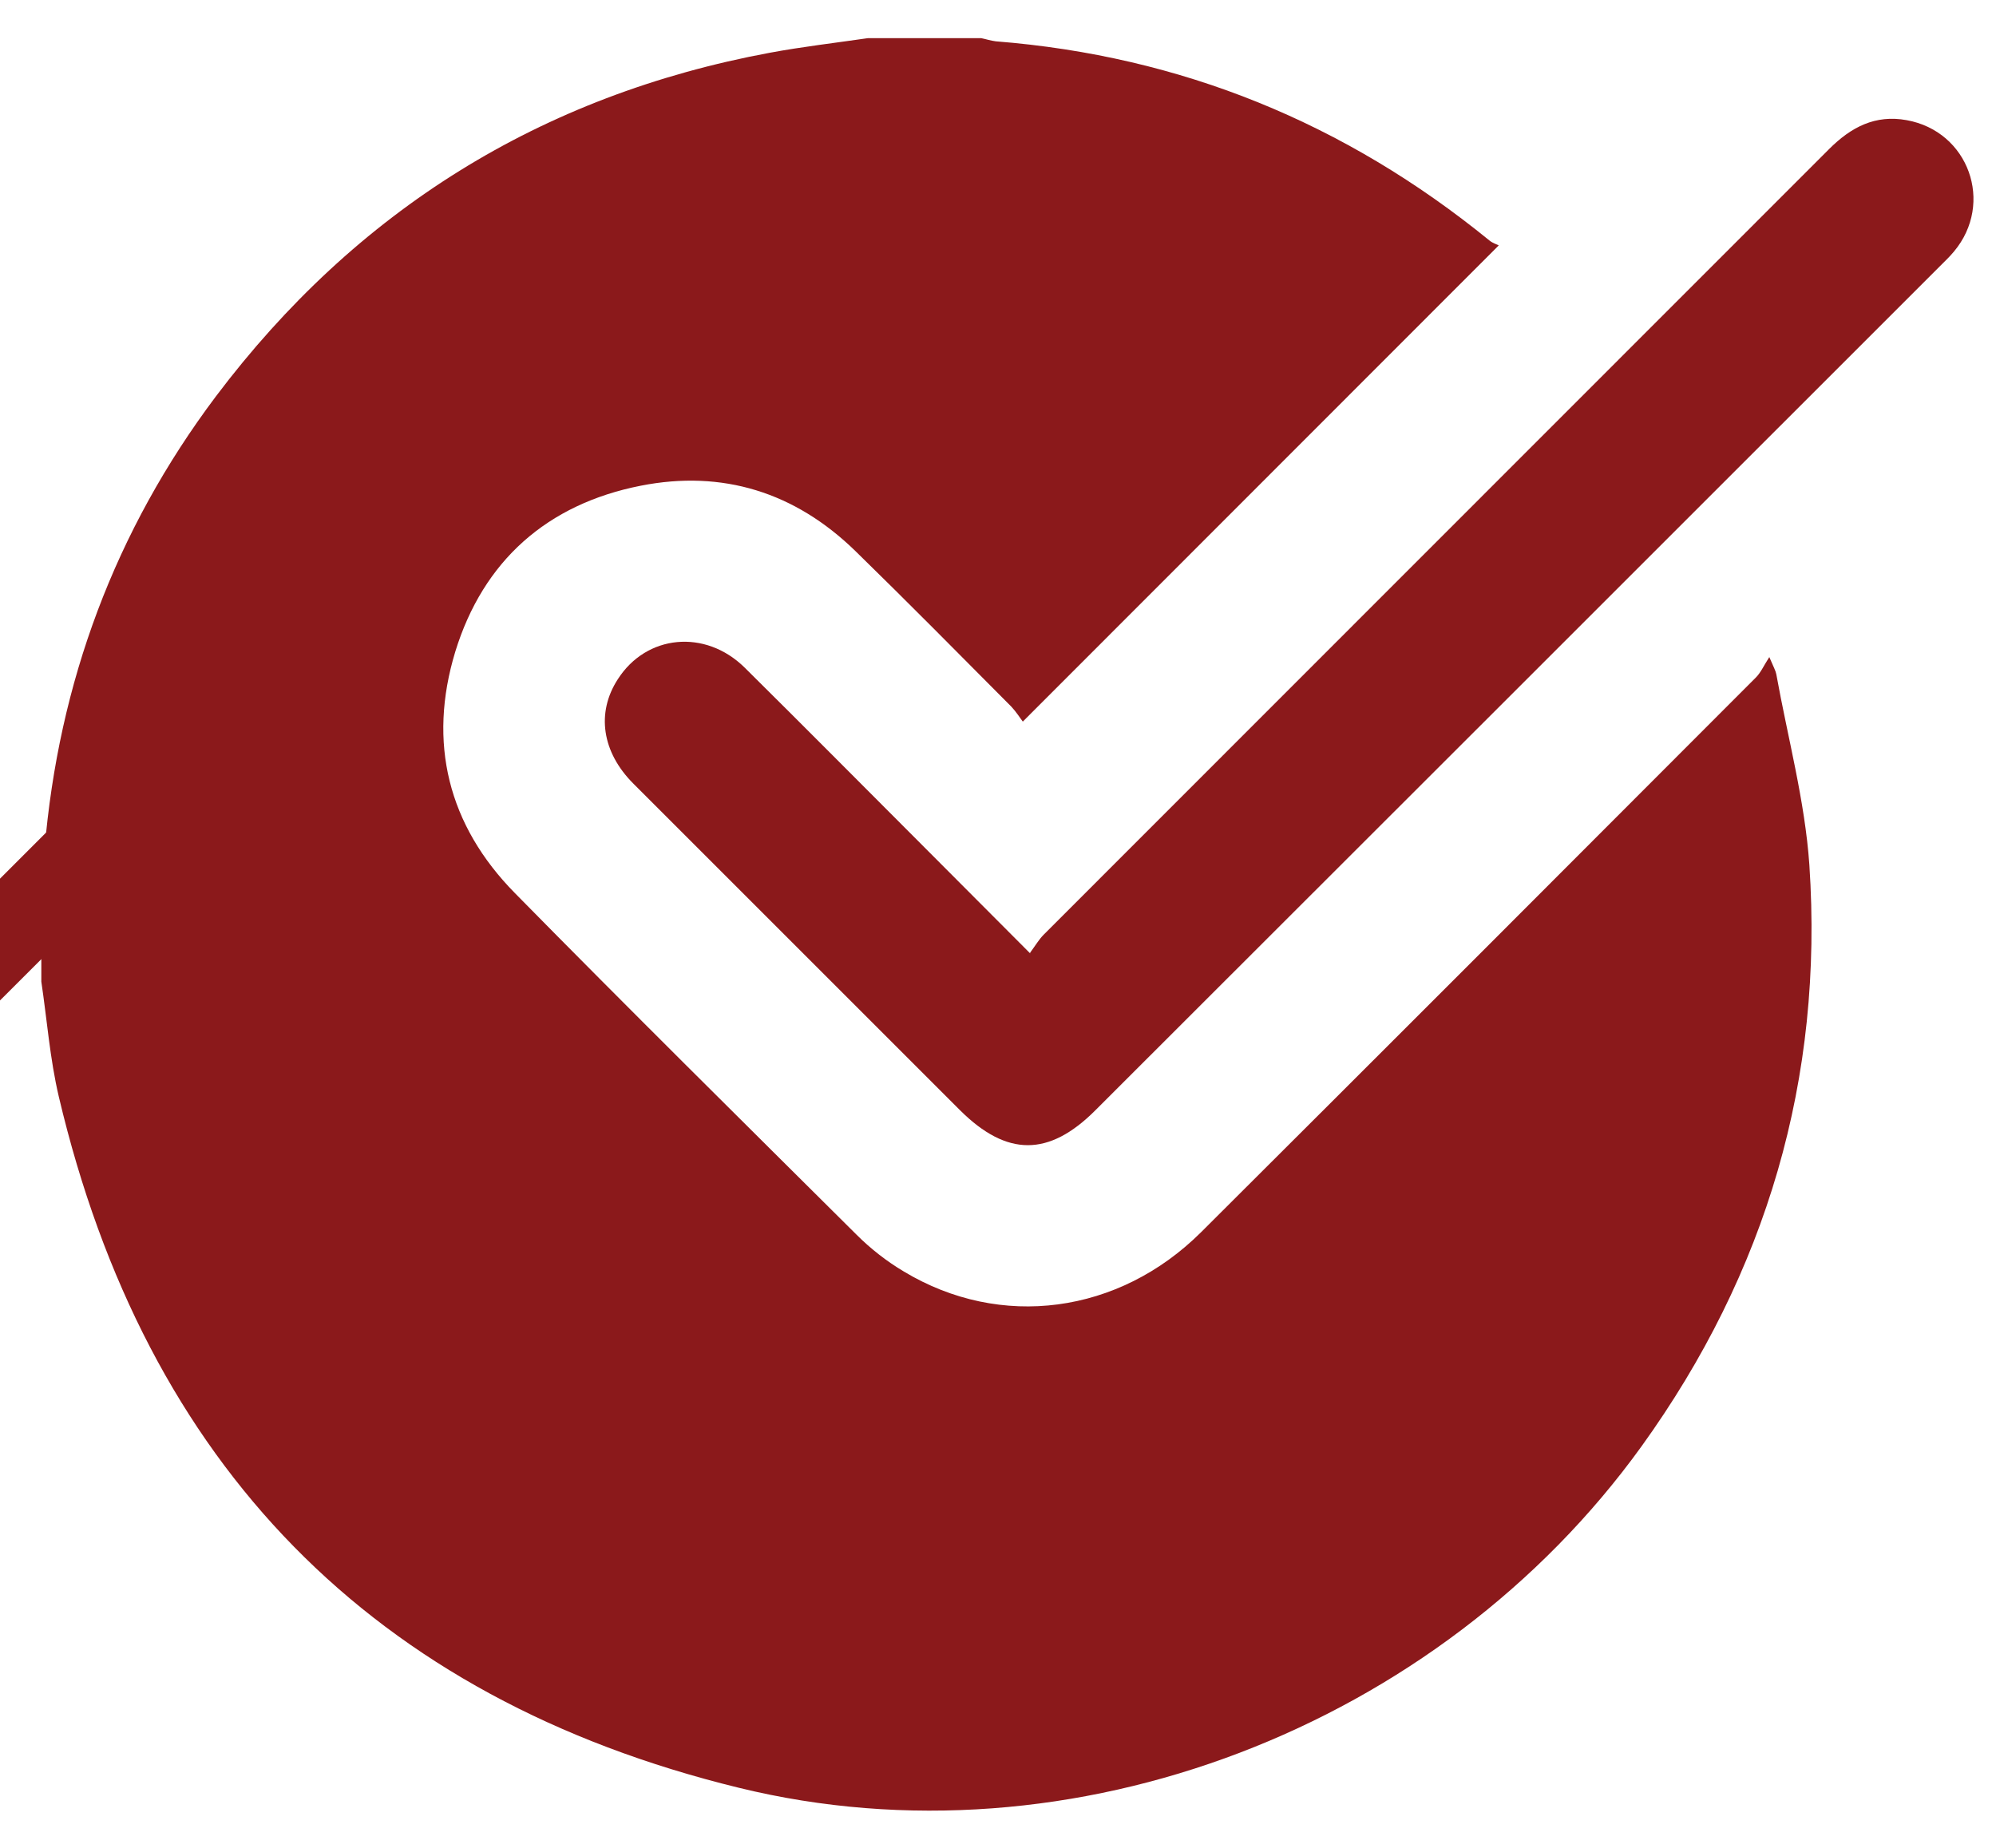 <?xml version="1.0" encoding="UTF-8"?><svg id="a" xmlns="http://www.w3.org/2000/svg" viewBox="0 0 62.78 58.14"><defs><style>.b{fill:#8b191b;}</style></defs><path class="b" d="M-3.08,30.73c1.87-1.88,3.63-3.64,5.39-5.4,.2-.2,.42-.41,.66-.57,.56-.37,1.2-.3,1.66,.14,.48,.47,.55,1.13,.15,1.71-.14,.2-.31,.39-.48,.56-2.01,2.02-4.03,4.03-6.05,6.05-.98,.98-1.6,.99-2.57,.02-.76-.76-1.54-1.51-2.28-2.29-.75-.8-.61-1.81,.28-2.26,.64-.32,1.18-.1,1.65,.35,.52,.52,1.02,1.07,1.59,1.67"/><g><path class="b" d="M27.3,1.2c1.19,0,2.37,0,3.56,0,.15,.03,.3,.08,.46,.1,5.83,.46,10.99,2.57,15.52,6.26,.12,.1,.28,.14,.3,.16l-14.97,14.98c-.09-.12-.21-.31-.36-.47-1.63-1.64-3.26-3.29-4.91-4.9-1.89-1.84-4.17-2.56-6.75-2.05-2.94,.58-4.95,2.36-5.83,5.22-.87,2.86-.23,5.46,1.88,7.6,3.55,3.61,7.15,7.17,10.74,10.74,.44,.44,.95,.84,1.49,1.16,3.04,1.83,6.76,1.34,9.35-1.24,5.83-5.81,11.64-11.63,17.45-17.45,.15-.15,.24-.36,.42-.64,.14,.33,.2,.43,.22,.54,.36,2,.9,3.98,1.04,6,.45,6.71-1.34,12.82-5.28,18.29-6.36,8.82-17.9,13.31-28.39,10.74-11.54-2.82-18.66-10.17-21.39-21.74-.28-1.19-.37-2.41-.55-3.62,0-1.23,0-2.45,0-3.68,.03-.15,.09-.3,.1-.46,.44-5.27,2.22-10.05,5.39-14.27C11.2,6.62,17.01,3,24.21,1.66c1.02-.19,2.06-.31,3.09-.46Z"/><path class="b" d="M32.4,29.97c.17-.23,.28-.42,.43-.57,8.23-8.24,16.47-16.47,24.7-24.71,.69-.69,1.45-1.09,2.44-.91,1.95,.35,2.76,2.61,1.49,4.13-.14,.17-.3,.32-.45,.47-8.85,8.85-17.7,17.7-26.56,26.55-1.46,1.46-2.78,1.46-4.25,0-3.43-3.43-6.85-6.85-10.28-10.28-.99-.99-1.17-2.23-.49-3.28,.9-1.41,2.75-1.59,3.99-.37,1.94,1.92,3.86,3.86,5.79,5.79,1.03,1.03,2.06,2.07,3.19,3.2Z"/></g></svg>